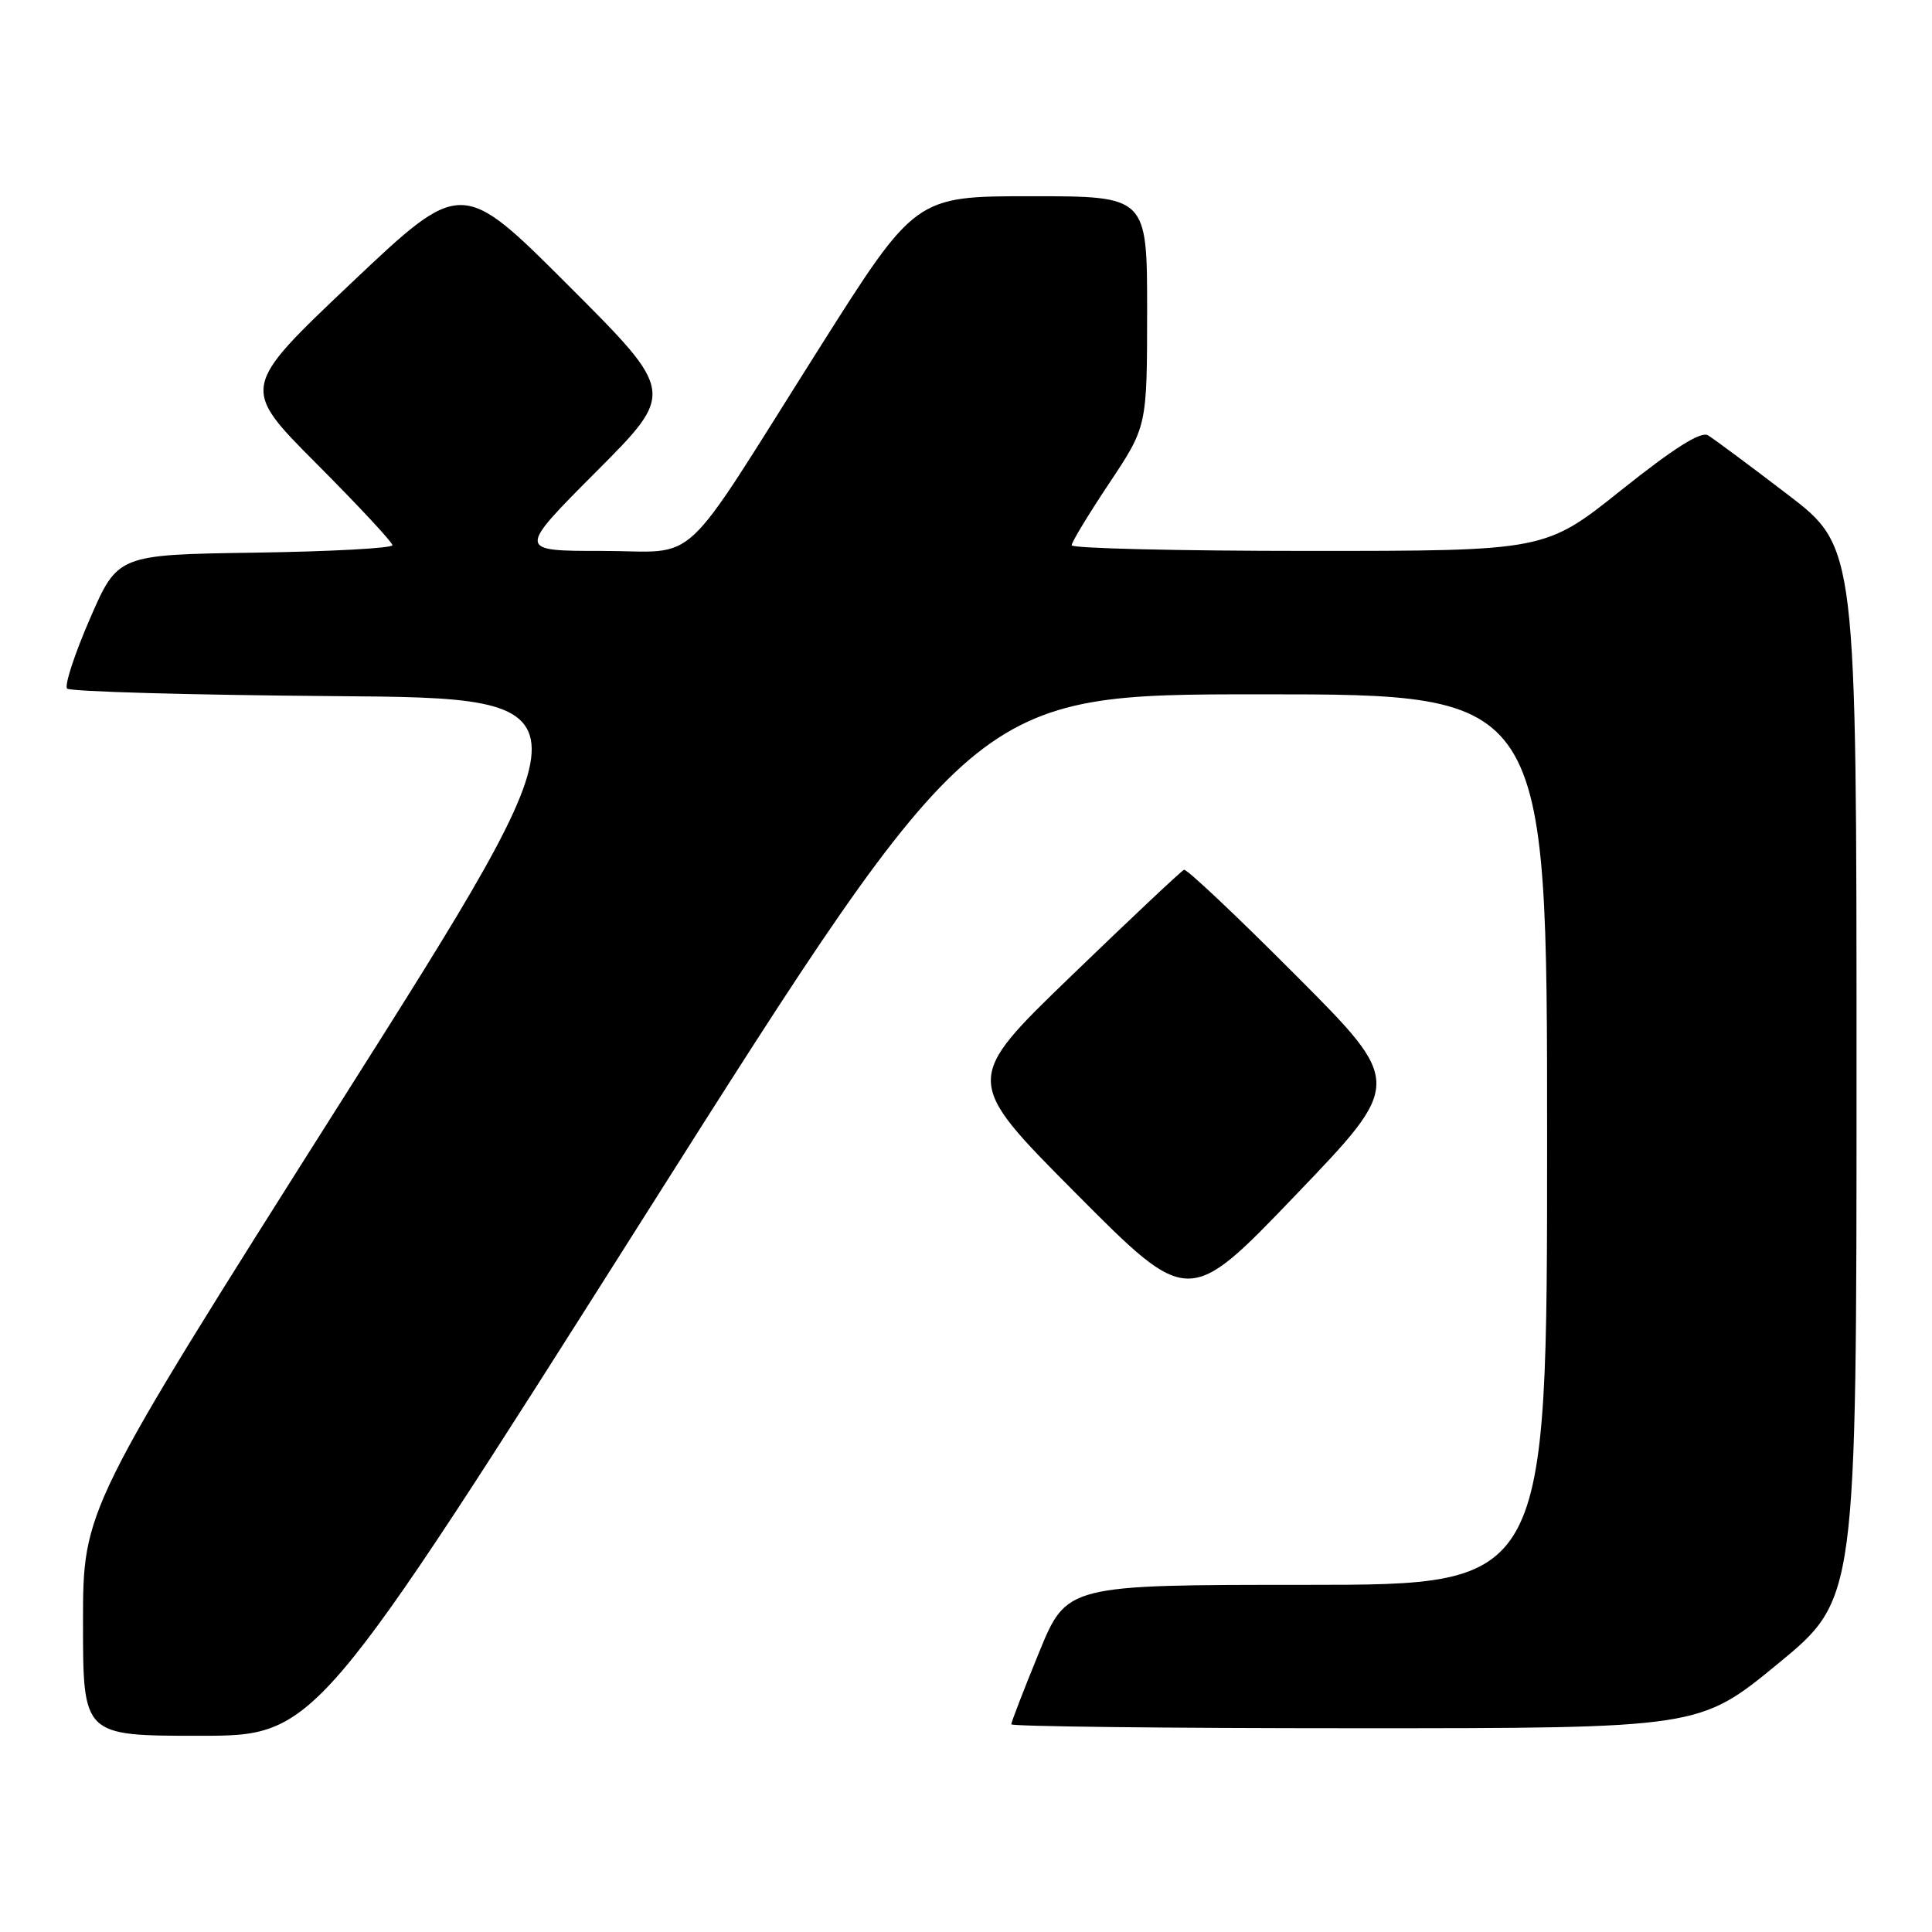<?xml version="1.0" encoding="UTF-8" standalone="no"?>
<!DOCTYPE svg PUBLIC "-//W3C//DTD SVG 1.1//EN" "http://www.w3.org/Graphics/SVG/1.1/DTD/svg11.dtd" >
<svg xmlns="http://www.w3.org/2000/svg" xmlns:xlink="http://www.w3.org/1999/xlink" version="1.1" viewBox="0 0 256 256">
 <g >
 <path fill="currentColor"
d=" M 85.50 161.00 C 129.19 92.00 129.19 92.00 167.10 92.00 C 205.00 92.00 205.00 92.00 205.00 151.00 C 205.00 210.00 205.00 210.00 173.17 210.00 C 141.34 210.00 141.34 210.00 137.67 218.98 C 135.65 223.92 134.00 228.19 134.00 228.48 C 134.00 228.76 154.52 229.00 179.60 229.00 C 225.19 229.00 225.19 229.00 235.60 220.44 C 246.00 211.89 246.00 211.89 246.00 142.19 C 246.00 72.50 246.00 72.50 236.84 65.50 C 231.80 61.65 227.07 58.13 226.31 57.68 C 225.37 57.12 221.78 59.39 214.84 64.93 C 204.74 73.00 204.74 73.00 173.37 73.00 C 156.12 73.00 142.00 72.66 142.00 72.25 C 142.00 71.84 144.25 68.12 147.00 64.00 C 151.99 56.50 151.99 56.50 152.00 41.25 C 152.00 26.00 152.00 26.00 136.65 26.00 C 121.29 26.00 121.29 26.00 108.49 46.25 C 89.63 76.09 92.95 73.00 79.72 73.00 C 68.54 73.00 68.54 73.00 79.01 62.49 C 89.48 51.99 89.48 51.99 75.32 37.83 C 61.16 23.67 61.16 23.67 46.53 37.52 C 31.91 51.37 31.91 51.37 41.95 61.45 C 47.48 67.00 52.00 71.85 52.00 72.24 C 52.00 72.64 43.81 73.08 33.80 73.23 C 15.60 73.50 15.60 73.50 11.91 82.00 C 9.88 86.67 8.52 90.83 8.89 91.24 C 9.27 91.64 25.21 92.09 44.31 92.24 C 79.05 92.50 79.05 92.50 45.02 146.24 C 11.00 199.99 11.00 199.99 11.00 214.99 C 11.00 230.00 11.00 230.00 26.40 230.00 C 41.81 230.00 41.81 230.00 85.50 161.00 Z  M 171.72 129.25 C 163.91 121.41 157.24 115.11 156.89 115.25 C 156.54 115.39 149.82 121.71 141.95 129.31 C 127.64 143.12 127.64 143.12 142.57 158.13 C 157.50 173.15 157.50 173.15 171.71 158.32 C 185.93 143.50 185.93 143.50 171.72 129.25 Z "/>
</g>
</svg>